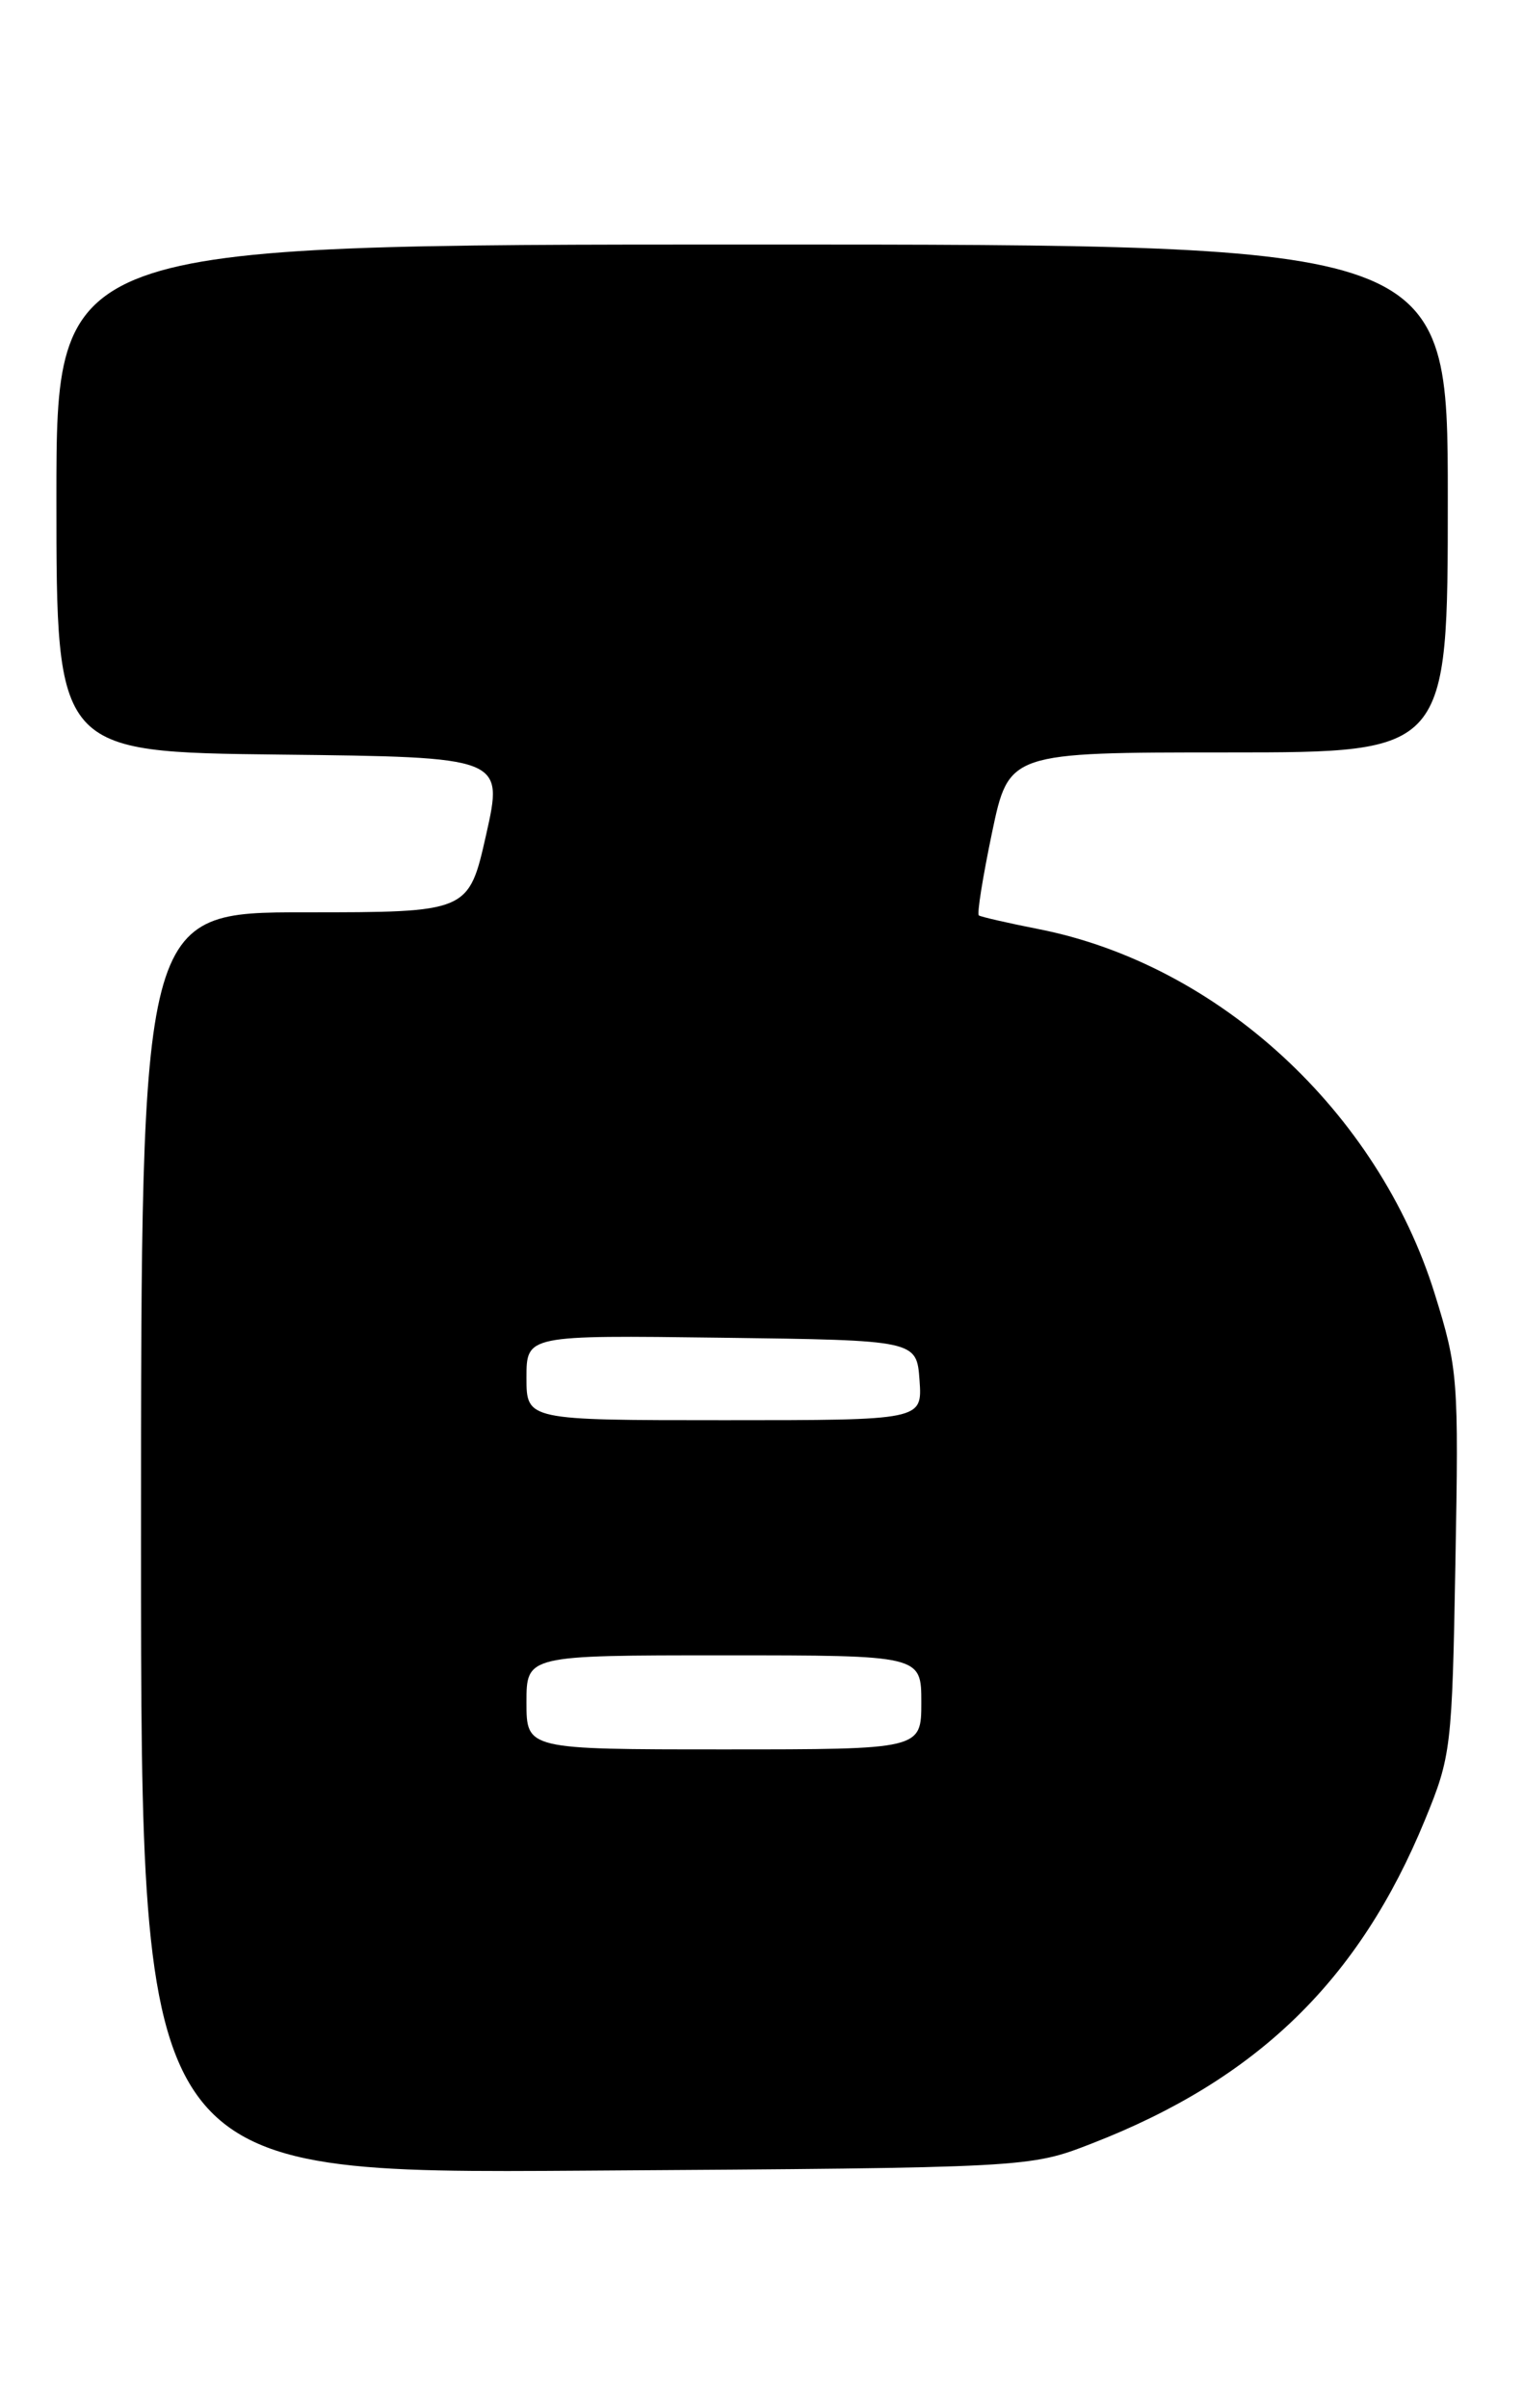 <?xml version="1.0" encoding="UTF-8" standalone="no"?>
<!DOCTYPE svg PUBLIC "-//W3C//DTD SVG 1.1//EN" "http://www.w3.org/Graphics/SVG/1.1/DTD/svg11.dtd" >
<svg xmlns="http://www.w3.org/2000/svg" xmlns:xlink="http://www.w3.org/1999/xlink" version="1.1" viewBox="0 0 162 256">
 <g >
 <path fill="currentColor"
d=" M 116.12 227.91 C 133.72 221.08 144.56 210.56 151.57 193.50 C 154.36 186.72 154.46 185.87 154.81 166.16 C 155.17 146.57 155.09 145.52 152.60 137.53 C 146.56 118.18 129.59 102.56 110.50 98.79 C 107.20 98.14 104.33 97.48 104.12 97.33 C 103.90 97.19 104.54 93.23 105.52 88.53 C 107.31 80.00 107.31 80.00 130.66 80.00 C 154.00 80.00 154.00 80.00 154.00 53.00 C 154.00 26.00 154.00 26.00 80.00 26.00 C 6.00 26.00 6.00 26.00 6.00 52.98 C 6.00 79.96 6.00 79.96 29.78 80.23 C 53.56 80.50 53.56 80.50 51.71 88.75 C 49.85 97.00 49.85 97.00 32.42 97.00 C 15.00 97.00 15.00 97.00 15.00 164.05 C 15.00 231.11 15.00 231.11 62.25 230.79 C 109.50 230.48 109.50 230.48 116.12 227.91 Z  M 56.00 181.00 C 56.00 176.00 56.00 176.00 77.00 176.00 C 98.00 176.00 98.00 176.00 98.00 181.00 C 98.00 186.00 98.00 186.00 77.00 186.00 C 56.00 186.00 56.00 186.00 56.00 181.00 Z  M 56.00 146.48 C 56.00 141.96 56.00 141.96 76.75 142.23 C 97.50 142.50 97.50 142.50 97.81 146.75 C 98.11 151.00 98.11 151.00 77.06 151.00 C 56.00 151.00 56.00 151.00 56.00 146.48 Z "/>
</g>
</svg>